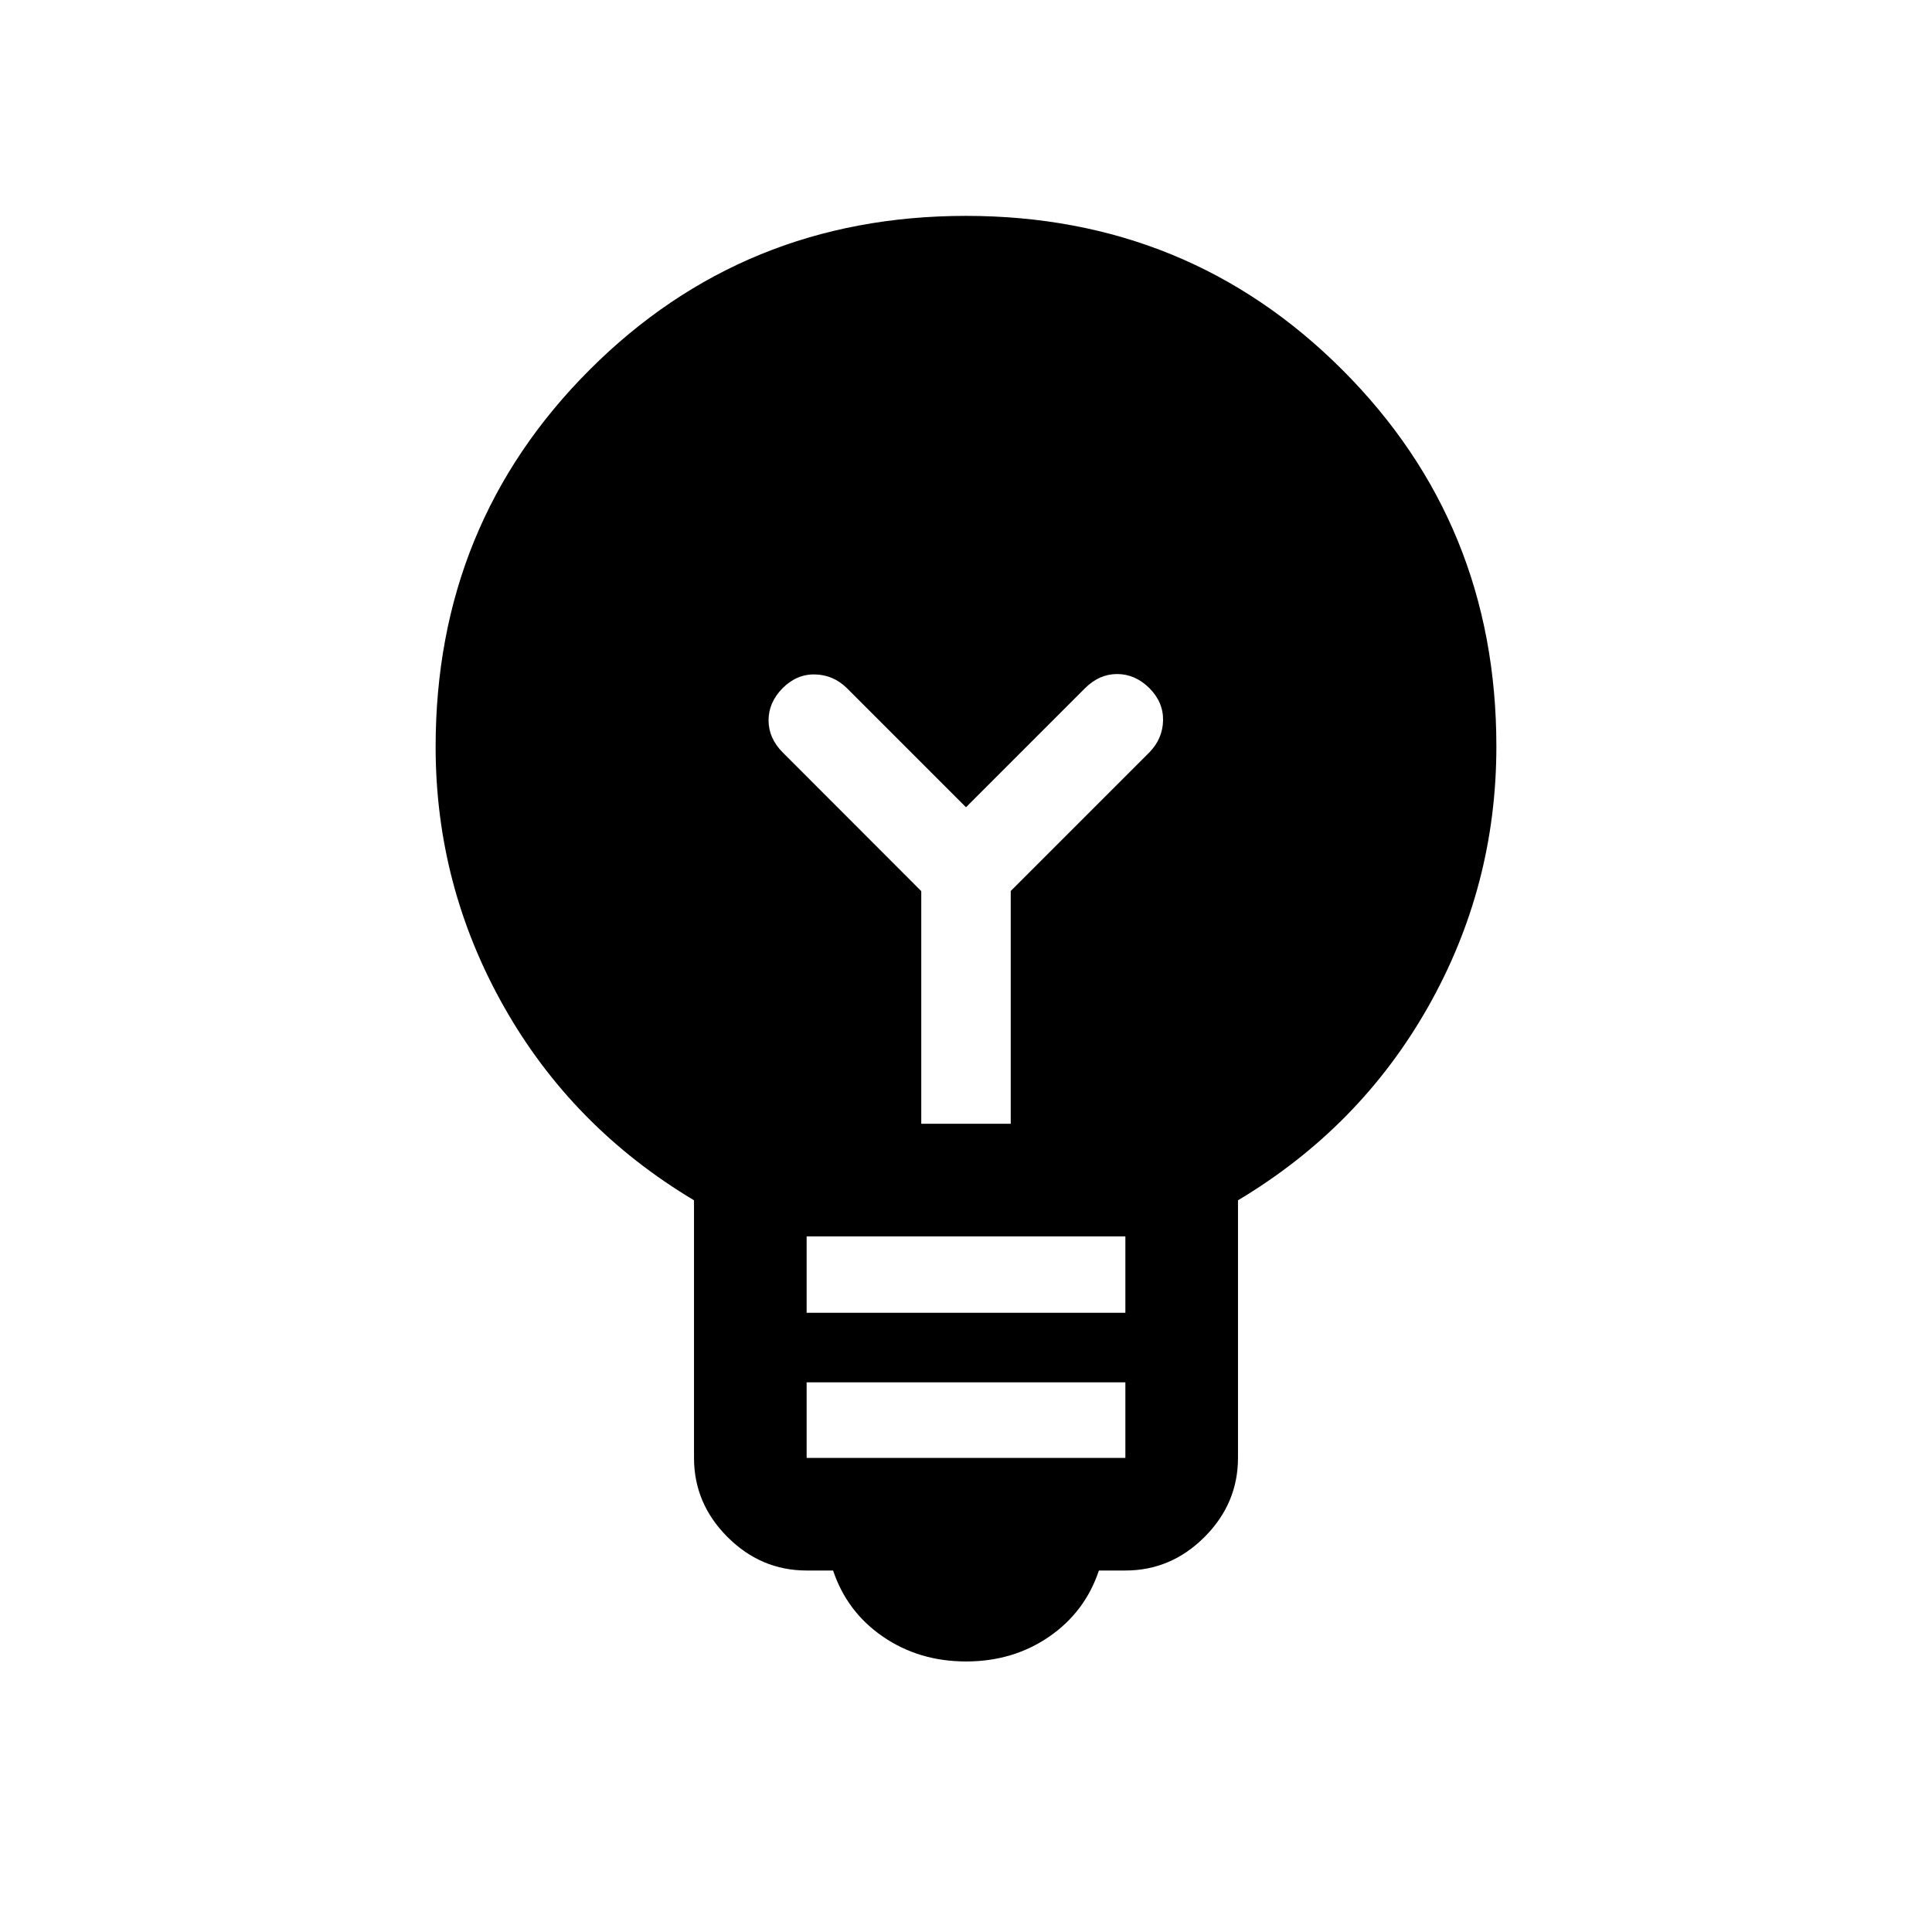 <svg xmlns="http://www.w3.org/2000/svg" height="24" viewBox="0 -960 960 960" width="24"><path d="M480.05-134.43q-23.32 0-41.26-12.28-17.94-12.29-24.83-32.91h-13.15q-22.67 0-39.32-16.64-16.64-16.65-16.64-39.31v-128.01q-60.54-36.19-94.46-96.22-33.93-60.04-33.93-129.1 0-110.79 76.48-187.31 76.47-76.52 187.01-76.52 110.55 0 187.07 76.52t76.52 187.09q0 69.52-33.93 129.44-33.92 59.91-94.46 96.1v128.01q0 22.66-16.64 39.31-16.65 16.64-39.32 16.64h-13.15q-6.89 20.62-24.78 32.91-17.89 12.28-41.21 12.28Zm-79.24-101.15h158.38v-37.54H400.81v37.54Zm0-72.11h158.38v-37.97H400.81v37.97Zm101.42-93.93v-115.65l68.92-68.92q6.58-6.75 6.77-15.82.19-9.06-6.84-16.11-7.11-6.96-15.96-6.96-8.85 0-15.89 6.96L480-558.88l-59.23-59.24q-6.75-6.57-15.82-6.76-9.06-.2-16.1 6.84-6.96 7.11-6.96 15.96 0 8.84 6.96 15.89l68.92 68.99v115.58h44.46Z"/></svg>